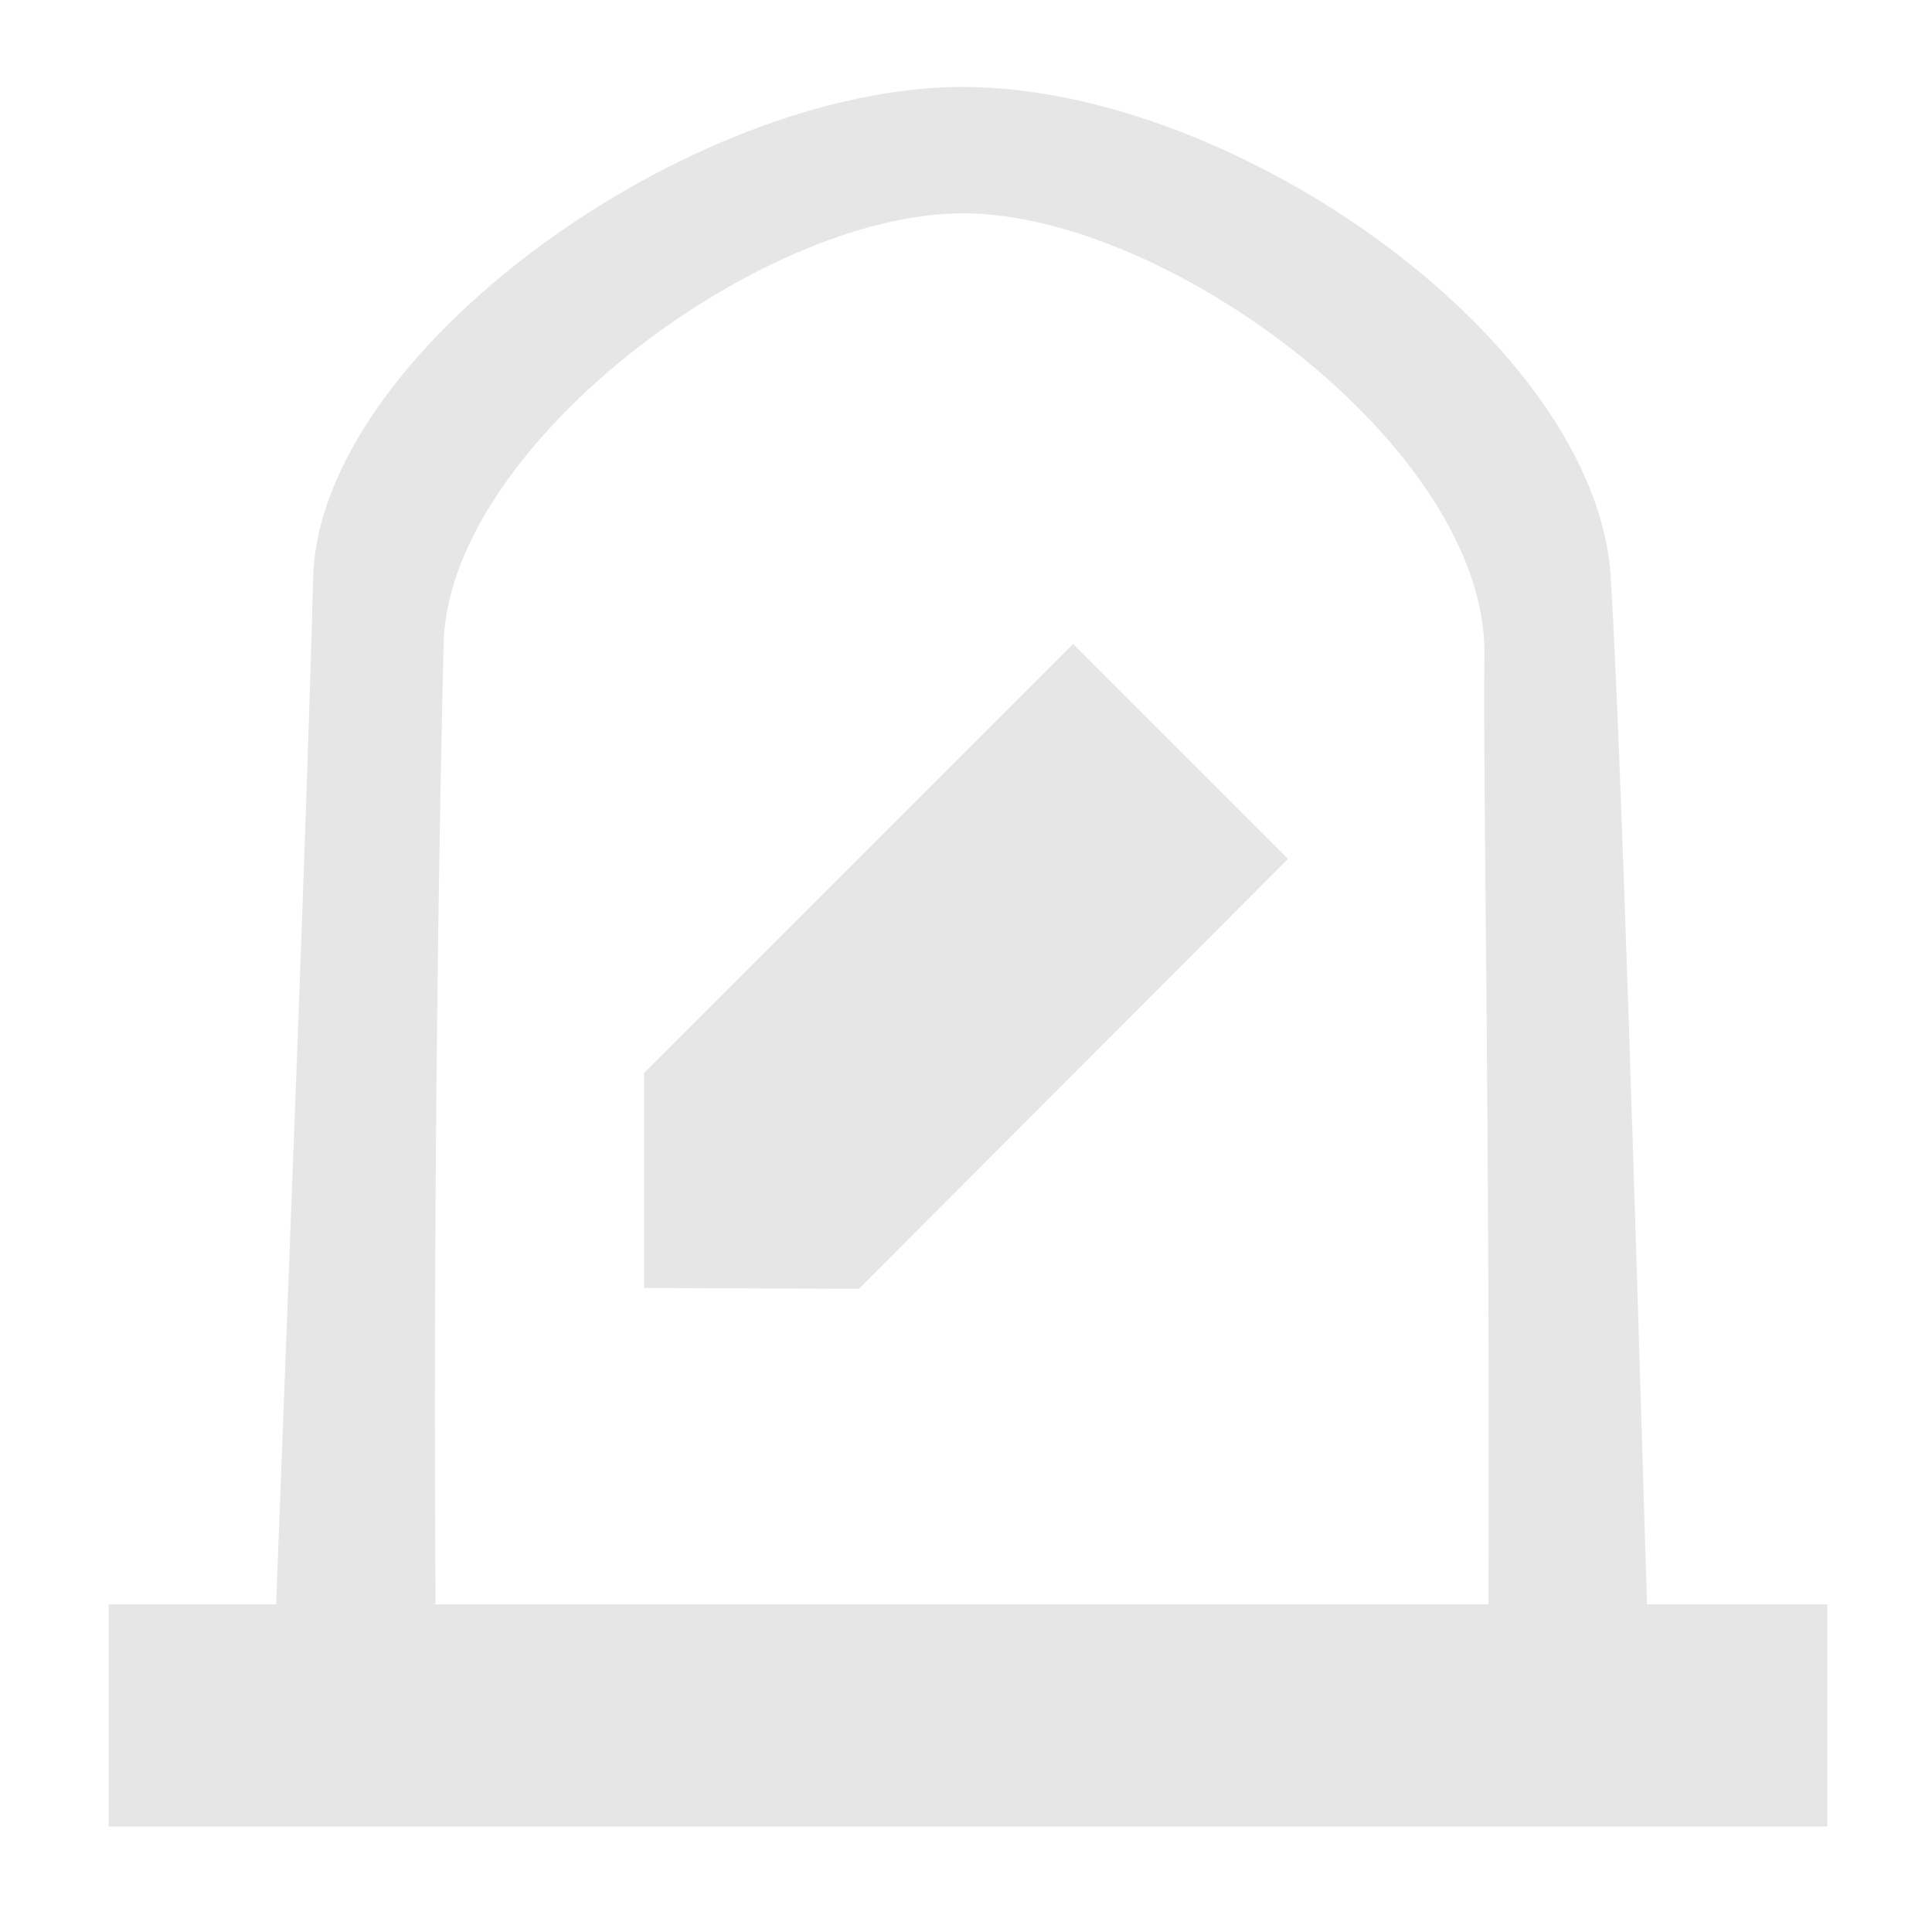 <?xml version="1.0" encoding="UTF-8" standalone="no"?>
<svg
   xmlns:dc="http://purl.org/dc/elements/1.1/"
   xmlns:cc="http://creativecommons.org/ns#"
   xmlns:rdf="http://www.w3.org/1999/02/22-rdf-syntax-ns#"
   xmlns:svg="http://www.w3.org/2000/svg"
   xmlns="http://www.w3.org/2000/svg"
   xmlns:sodipodi="http://sodipodi.sourceforge.net/DTD/sodipodi-0.dtd"
   xmlns:inkscape="http://www.inkscape.org/namespaces/inkscape"
   width="24"
   height="24"
   version="1"
   id="svg4"
   sodipodi:docname="group-edit.svg"
   inkscape:version="0.92.4 (5da689c313, 2019-01-14)">
  <defs
     id="defs8" />
  <sodipodi:namedview
     pagecolor="#ffffff"
     bordercolor="#666666"
     borderopacity="1"
     objecttolerance="10"
     gridtolerance="10"
     guidetolerance="10"
     inkscape:pageopacity="0"
     inkscape:pageshadow="2"
     inkscape:window-width="1112"
     inkscape:window-height="480"
     id="namedview6"
     showgrid="false"
     inkscape:zoom="9.8333333"
     inkscape:cx="1.0677966"
     inkscape:cy="12"
     inkscape:window-x="0"
     inkscape:window-y="25"
     inkscape:window-maximized="0"
     inkscape:current-layer="svg4" />
  <path
     d="m 11.96,1.08 c -3.4,0 -8,3.3 -8.07,6.1 -0.08,3.04 -0.3,8.53 -0.46,12.75 H 1.35 v 2.76 H 22.7 V 19.93 H 20.46 C 20.31,15.01 20.14,9.35 20.01,7.18 19.84,4.27 15.37,1.08 11.96,1.08 Z m 0,1.57 c 2.56,0 6.49,2.93 6.48,5.46 -0.02,1.72 0.07,5.68 0.05,11.82 H 5.39 L 5.41,19.92 C 5.37,13.31 5.51,8.05 5.51,8.05 c 0,-2.45 3.9,-5.4 6.45,-5.4 z M 13.33,8 8,13.33 V 16 l 2.67,0.01 5.33,-5.34 z"
     id="path2"
     inkscape:connector-curvature="0"
     style="fill:#e6e6e6" />
</svg>
